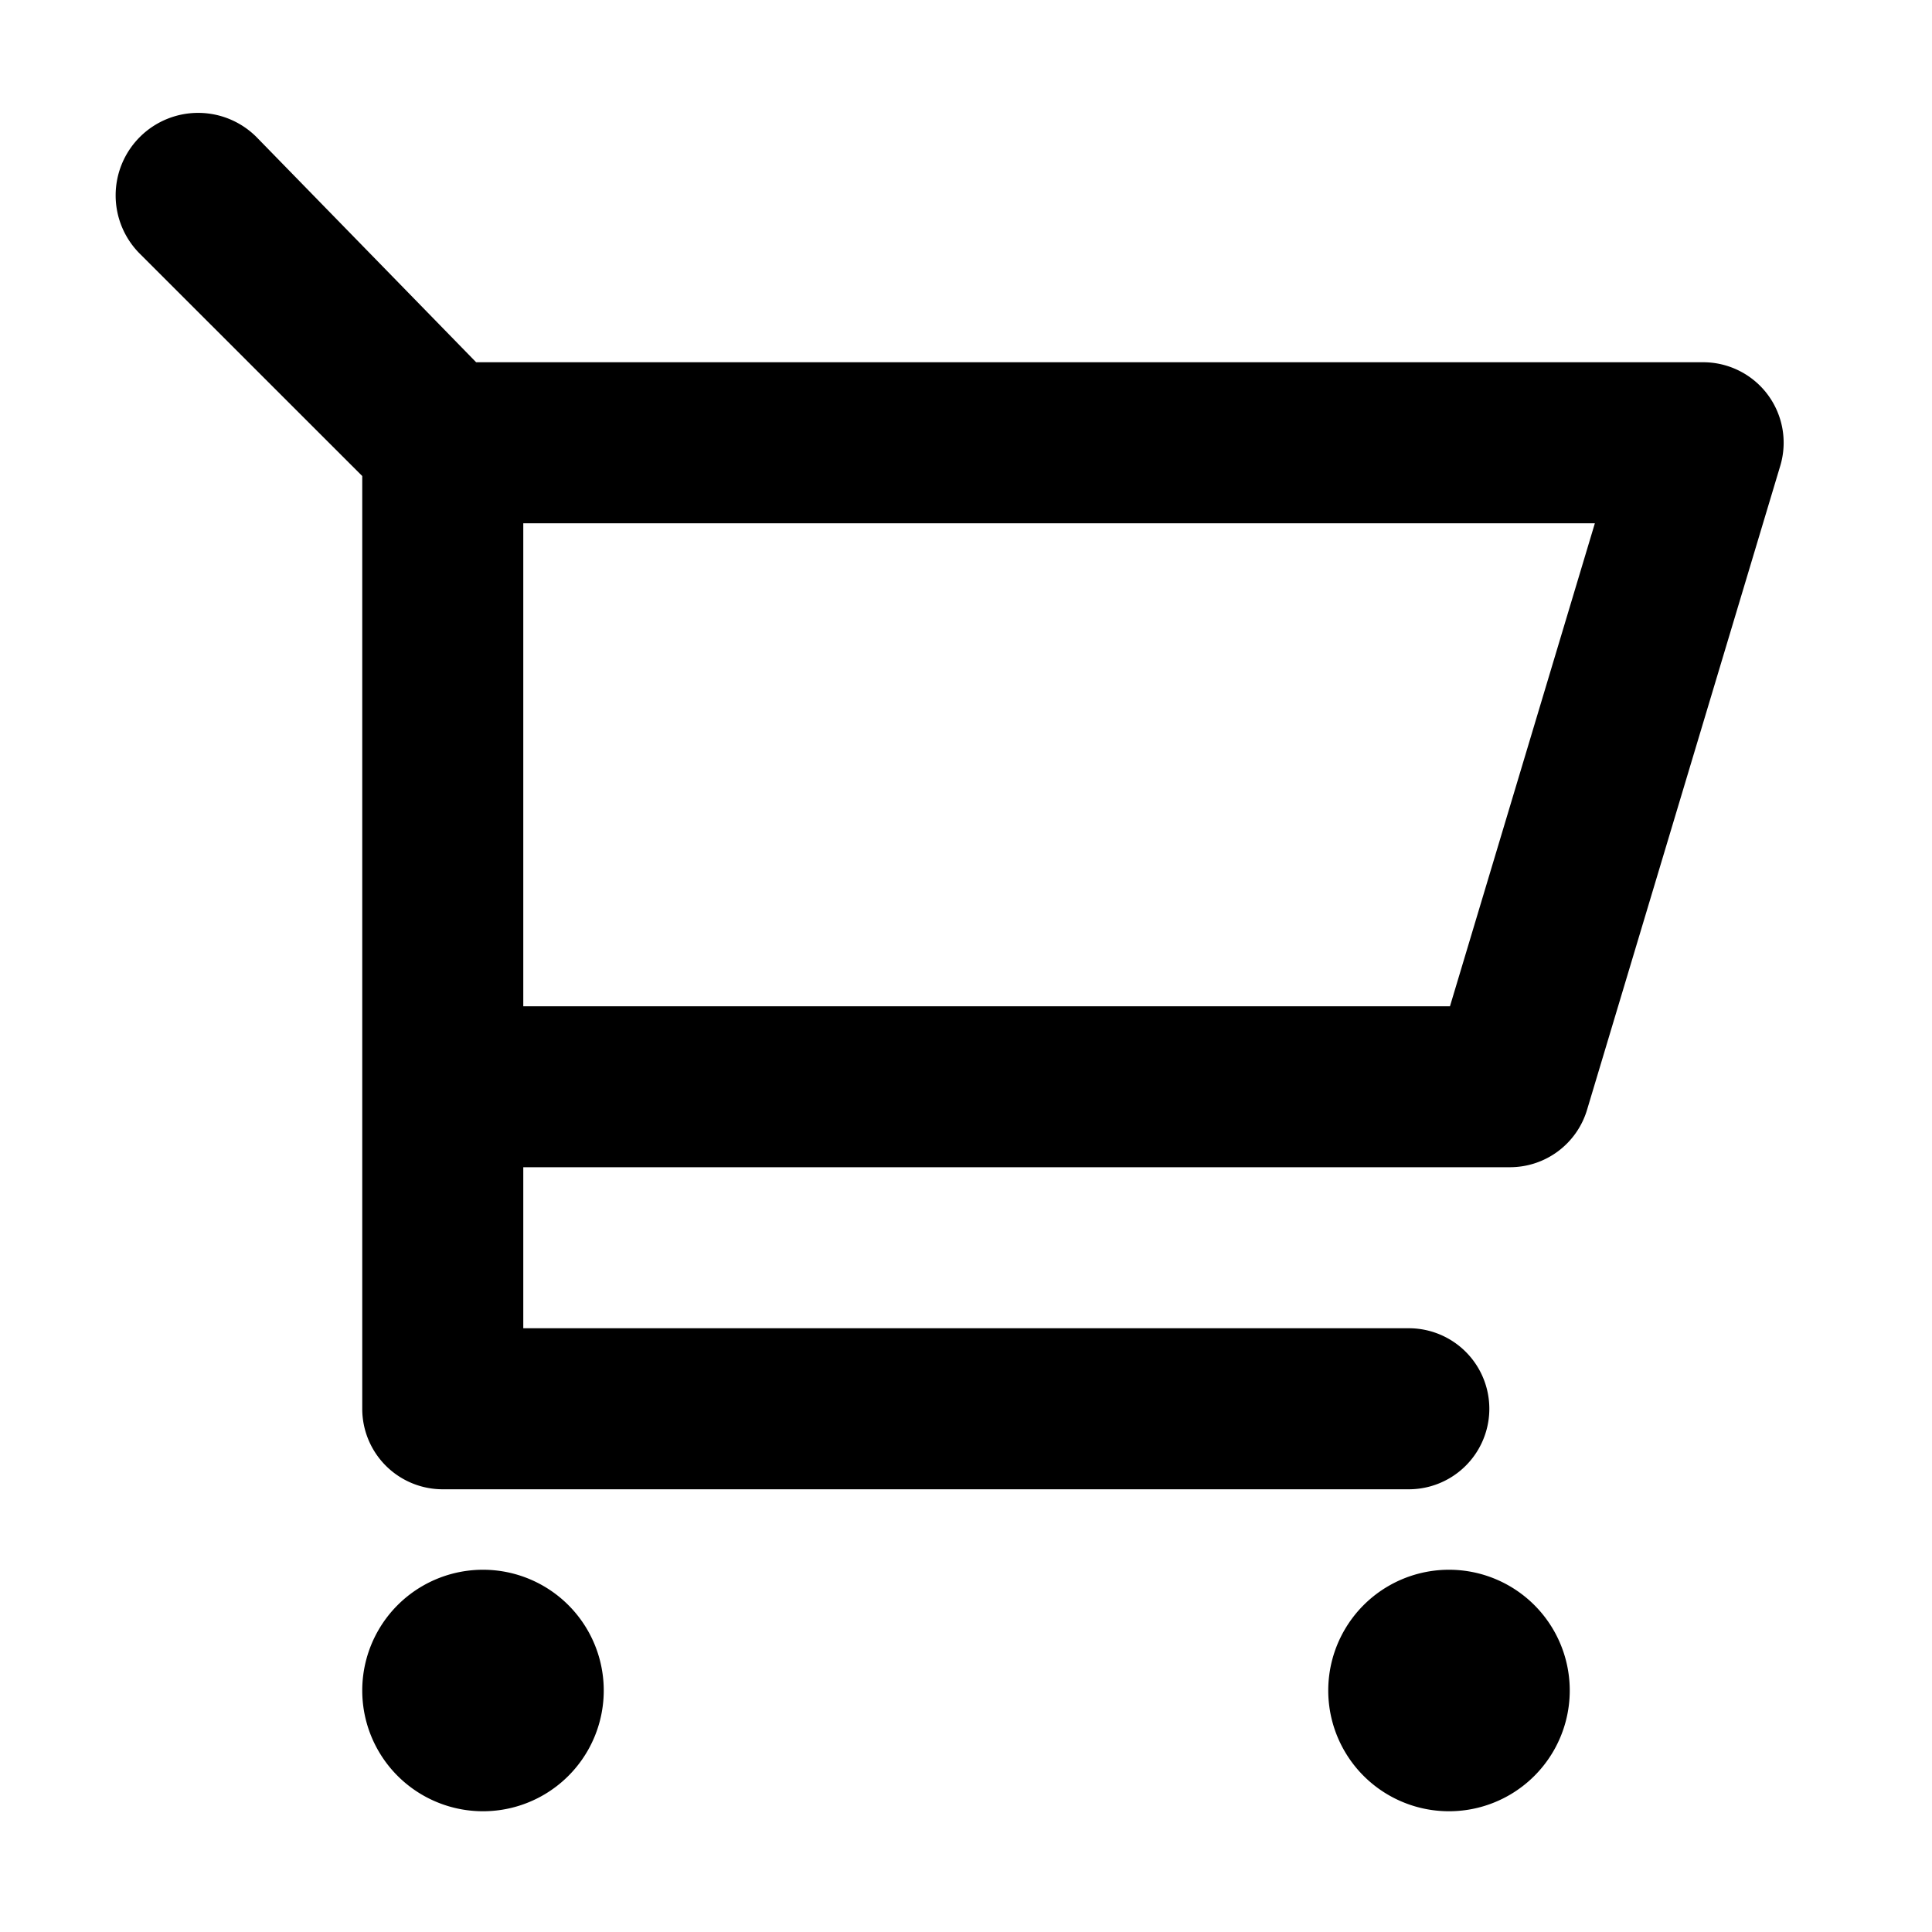 <svg width="20" height="20" viewBox="0 0 20 20" fill="none" xmlns="http://www.w3.org/2000/svg"><path d="M3.75 4.928 1.455 2.634a.854.854 0 1 1 1.215-1.2L4.929 3.75H17.63a.833.833 0 0 1 .799 1.073l-2 6.666a.833.833 0 0 1-.799.594H5.417v1.667h9.167a.833.833 0 1 1 0 1.667h-10a.833.833 0 0 1-.834-.834V4.928Zm1.667.489v5h9.593l1.5-5H5.417ZM5 18.75a1.25 1.25 0 1 1 0-2.5 1.25 1.25 0 0 1 0 2.5Zm10 0a1.25 1.25 0 1 1 0-2.5 1.25 1.25 0 0 1 0 2.5Z" fill="#000"/></svg>